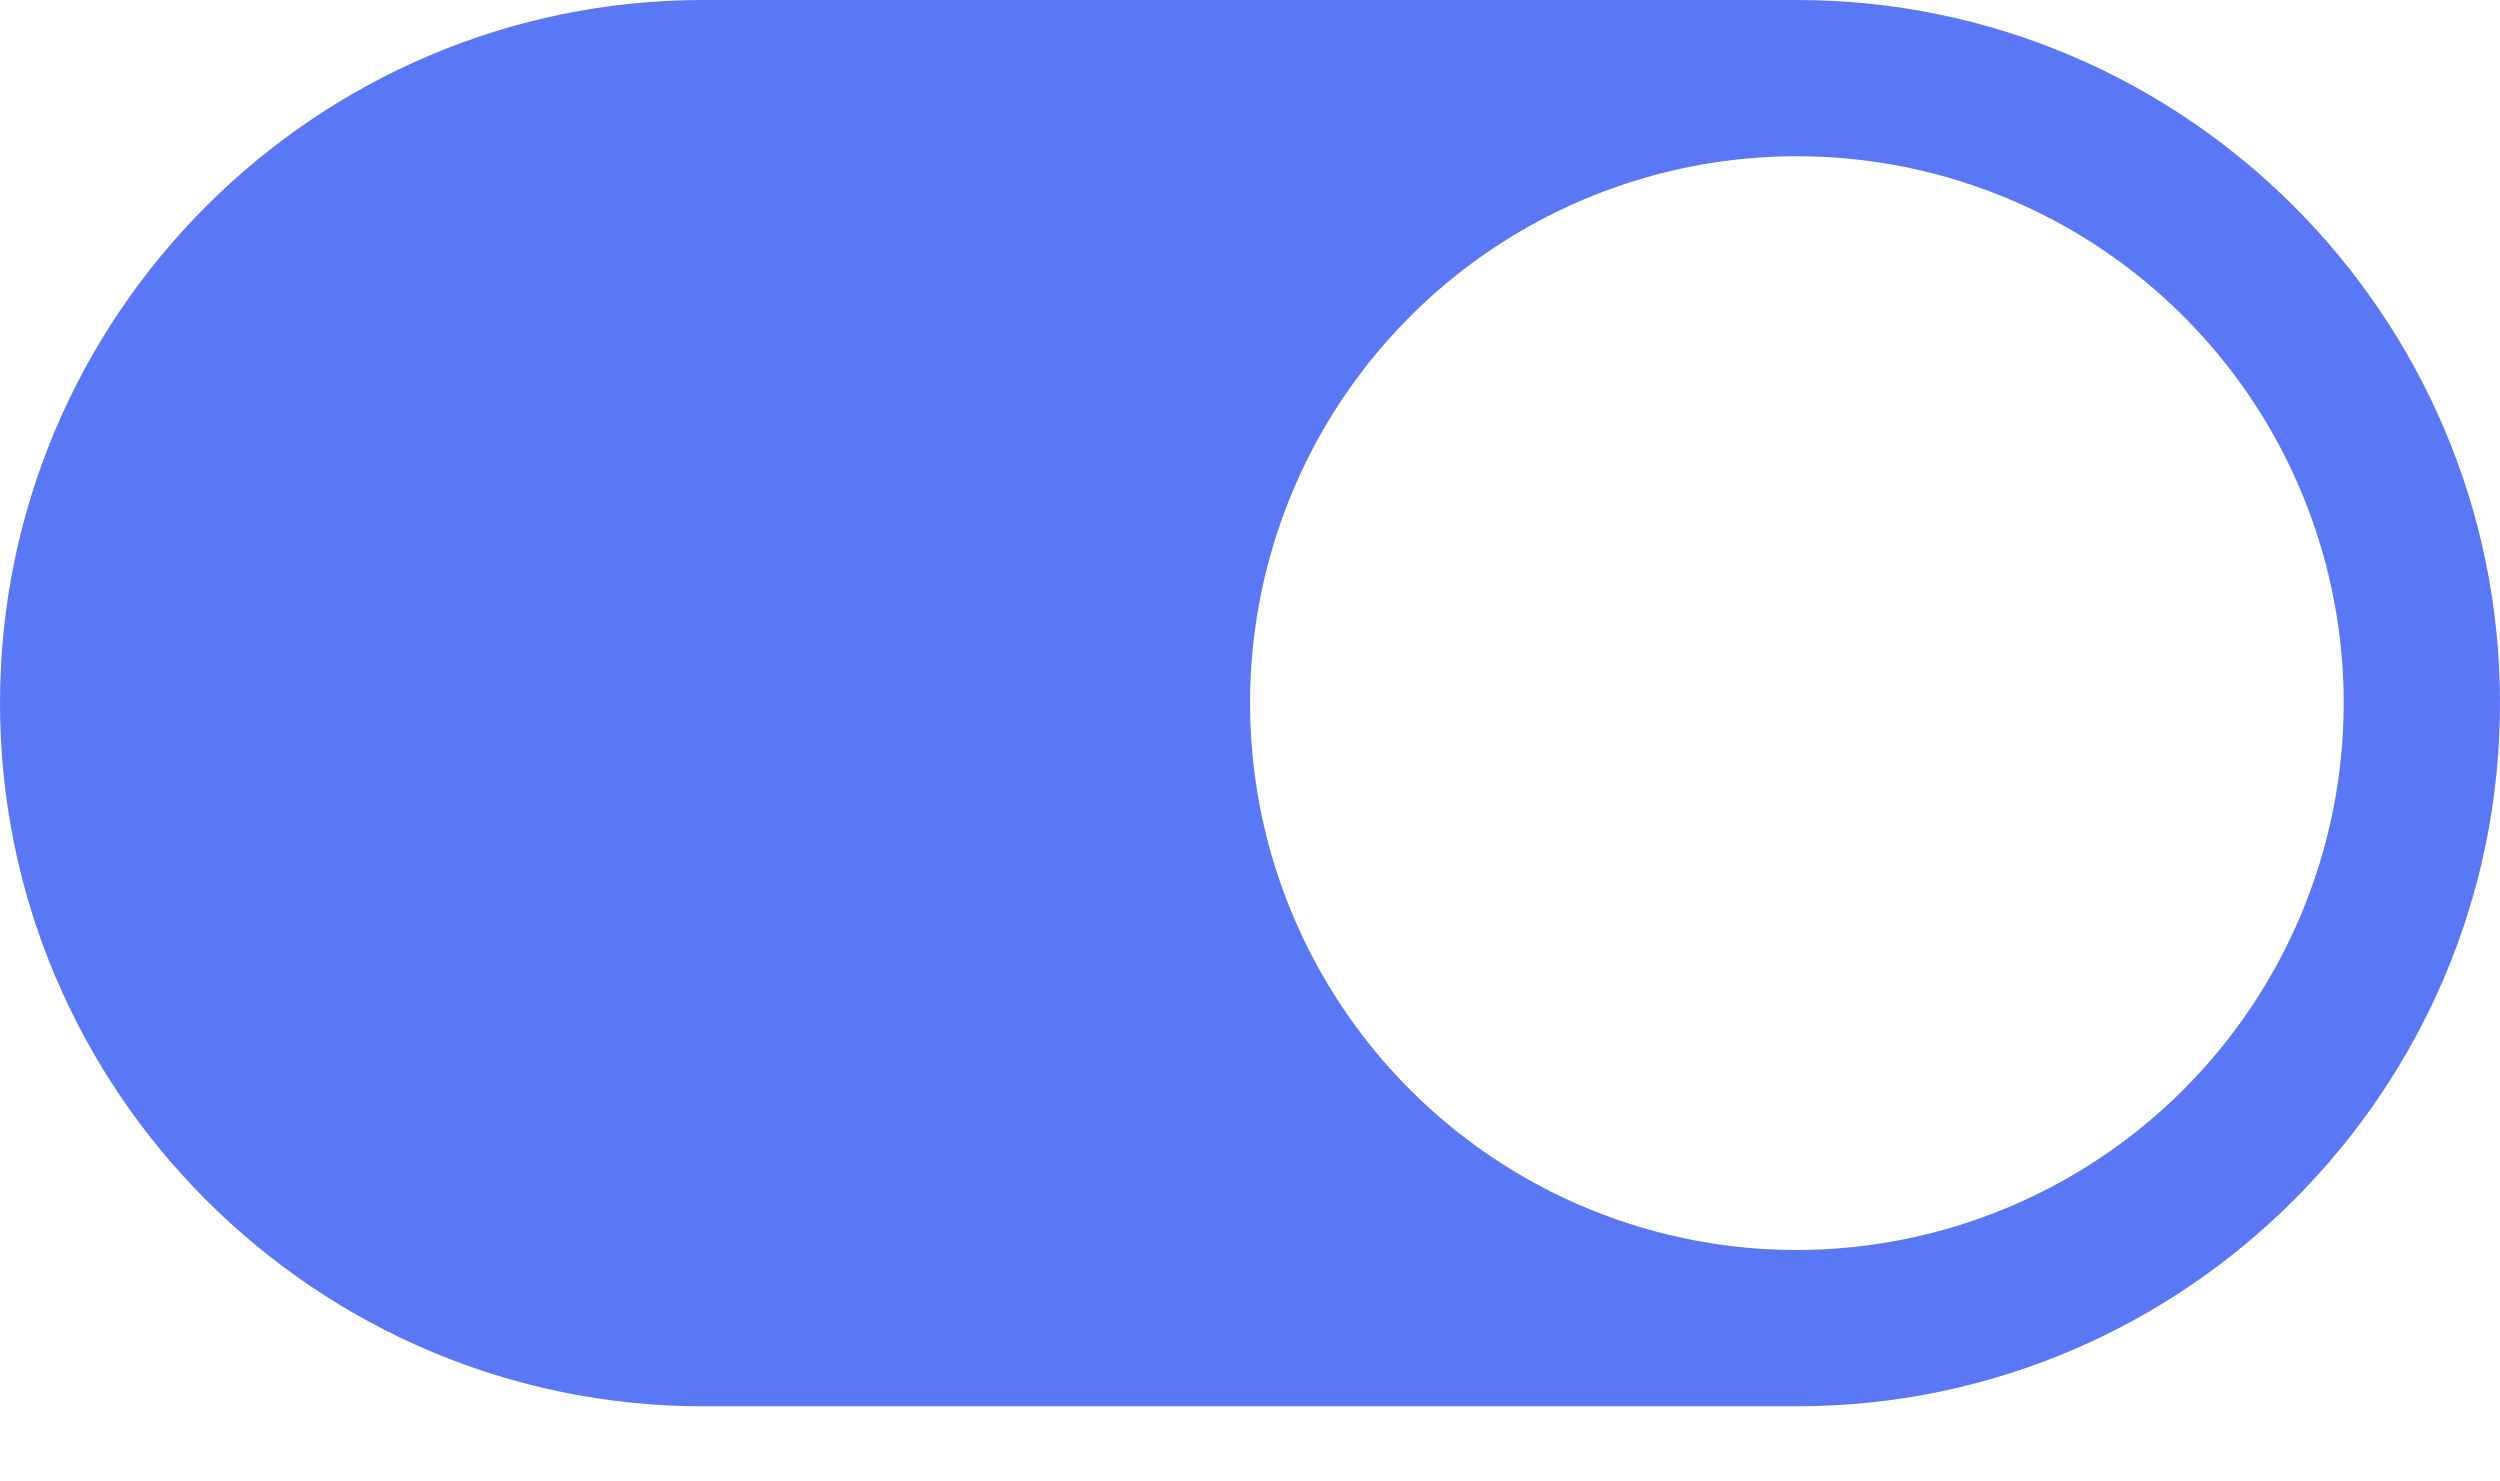 <svg width="27" height="16" viewBox="0 0 27 16" fill="none" xmlns="http://www.w3.org/2000/svg">
<path d="M19.406 0H7.594C3.407 0 0 3.407 0 7.594C0 11.781 3.407 15.188 7.594 15.188H19.406C23.593 15.188 27 11.781 27 7.594C27 3.407 23.593 0 19.406 0ZM19.406 13.5C18.238 13.5 17.096 13.154 16.125 12.505C15.154 11.856 14.397 10.933 13.95 9.854C13.503 8.775 13.386 7.587 13.614 6.441C13.841 5.296 14.404 4.243 15.23 3.417C16.056 2.591 17.108 2.029 18.254 1.801C19.4 1.573 20.587 1.69 21.666 2.137C22.746 2.584 23.668 3.341 24.317 4.312C24.966 5.284 25.312 6.426 25.312 7.594C25.311 9.16 24.688 10.661 23.581 11.768C22.474 12.876 20.972 13.498 19.406 13.5Z" fill="#5A78F6"/>
</svg>
